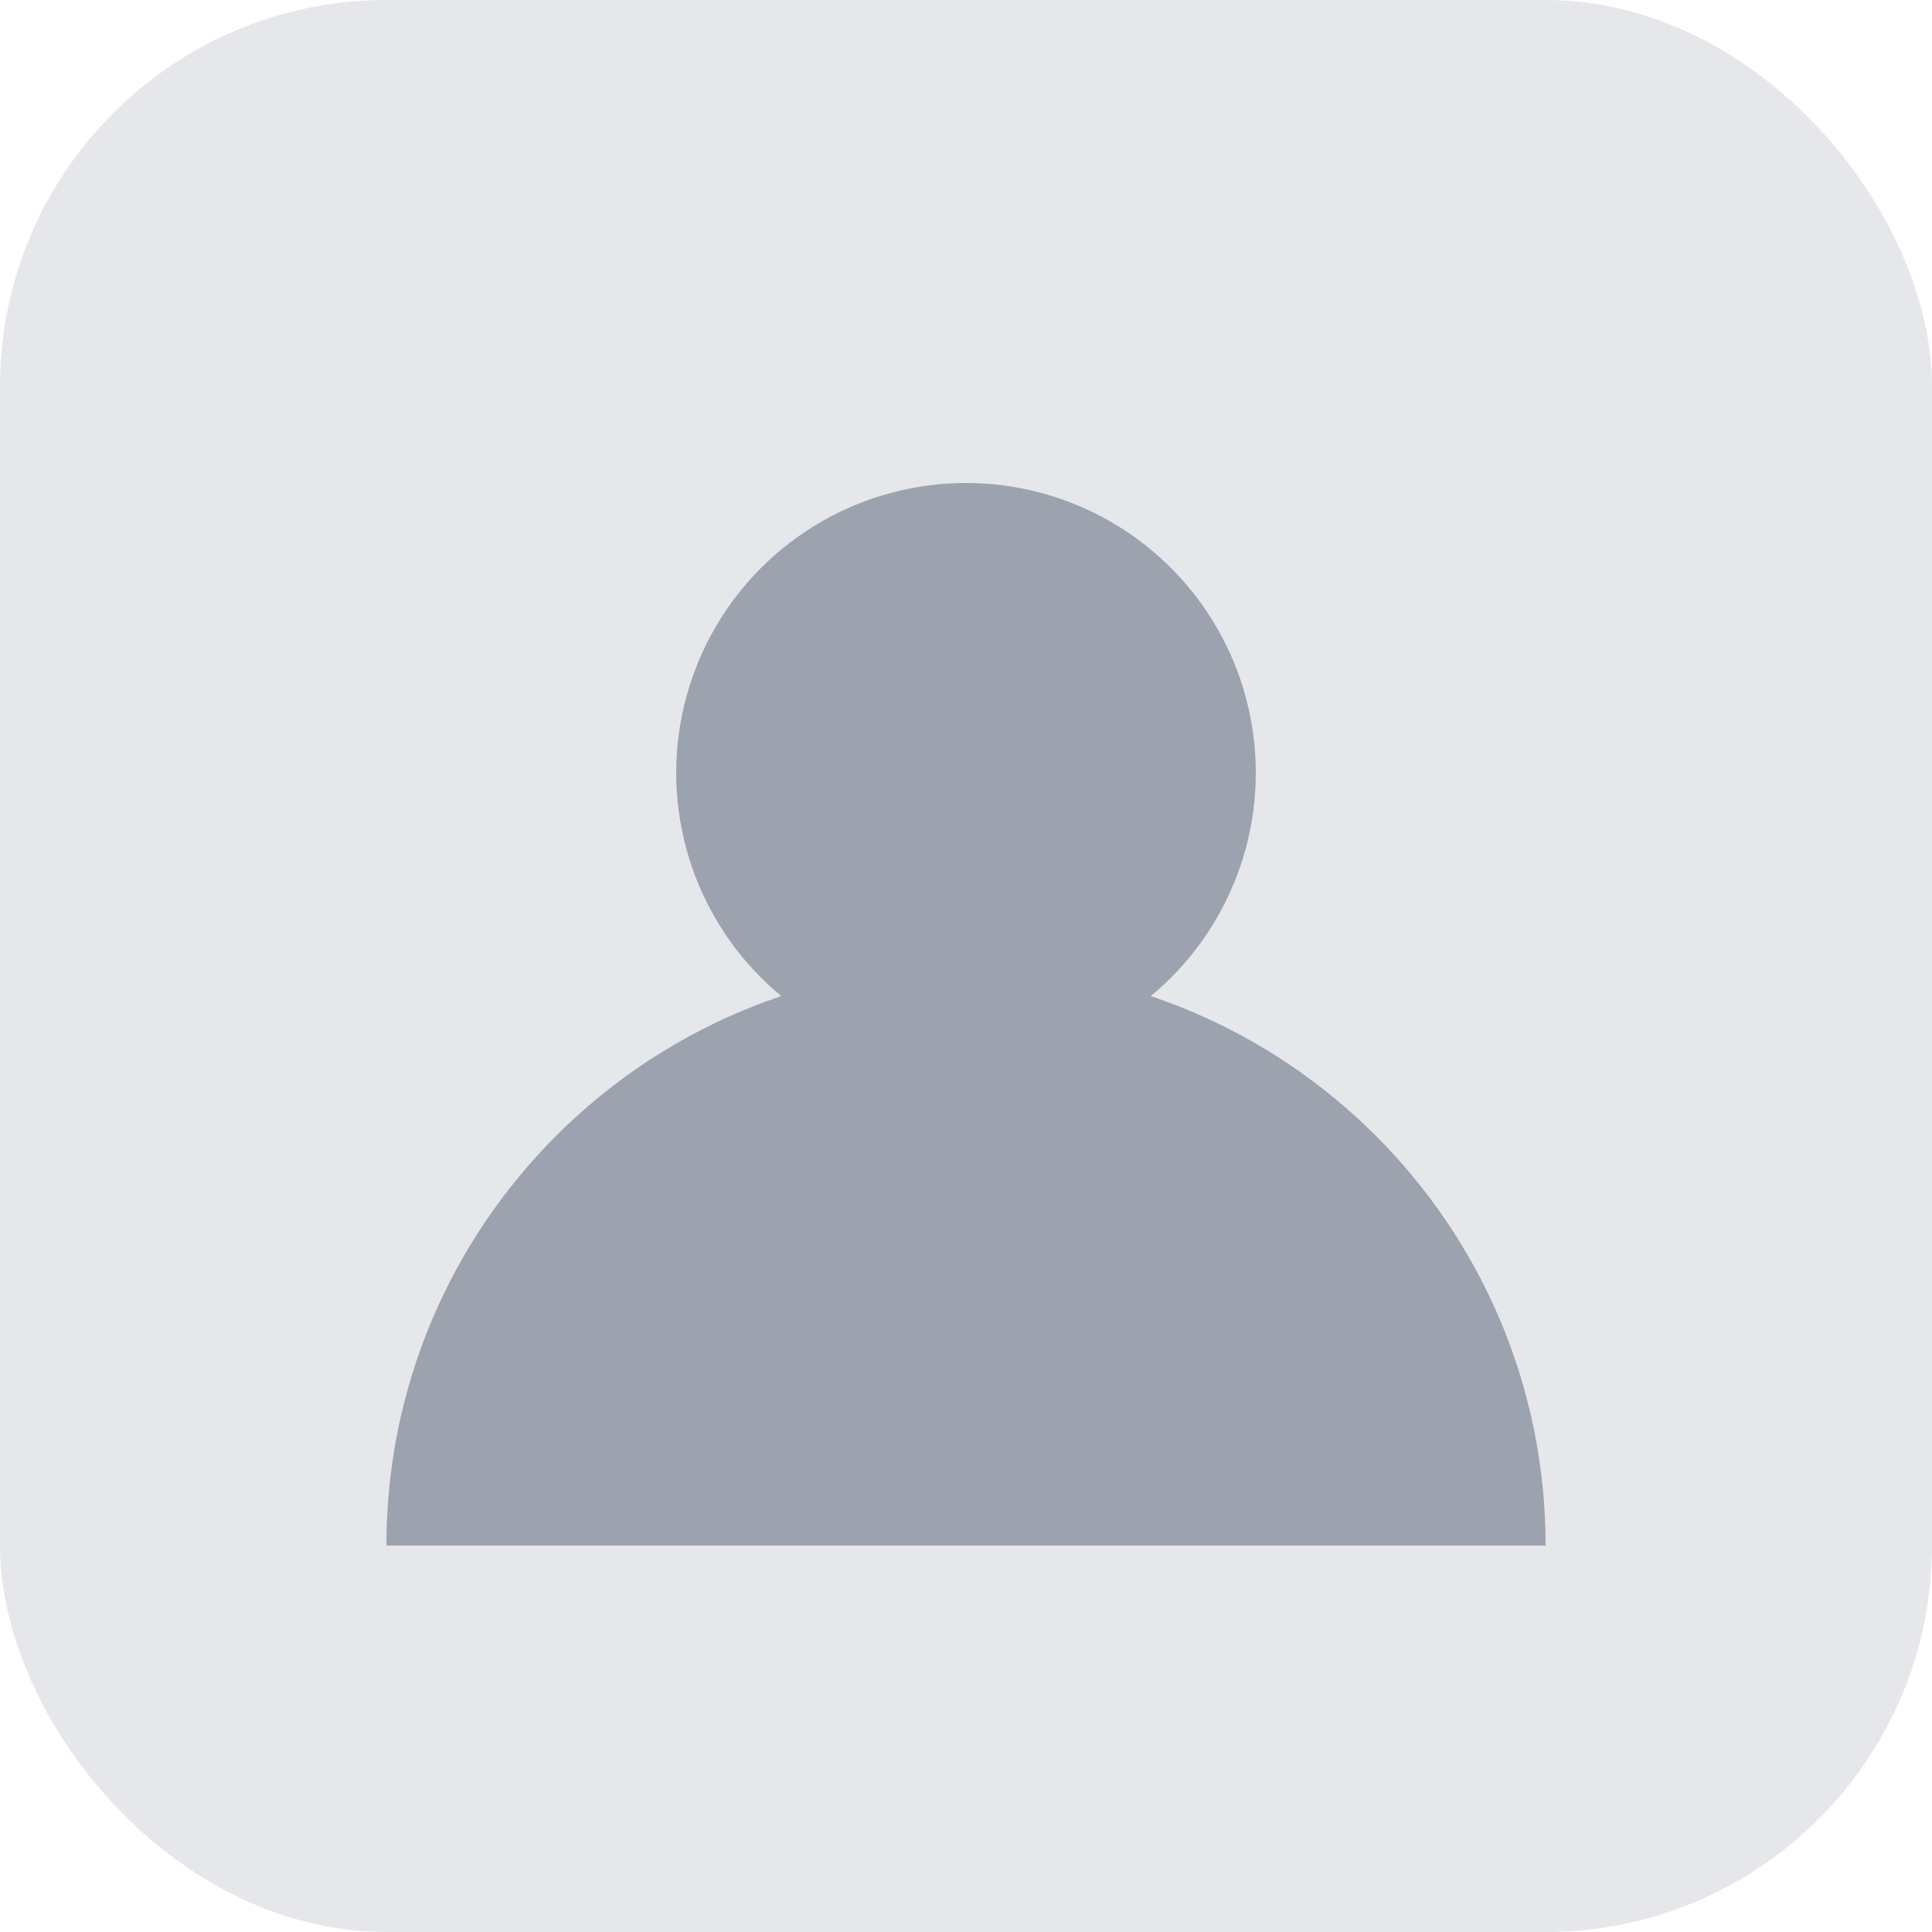 <svg width="40" height="40" viewBox="0 0 40 40" fill="none" xmlns="http://www.w3.org/2000/svg">
  <rect width="40" height="40" rx="8" fill="#E5E7EB"/>
  <circle cx="20" cy="16" r="6" fill="#9CA3AF"/>
  <path d="M8 32c0-6.627 5.373-12 12-12s12 5.373 12 12" fill="#9CA3AF"/>
</svg> 